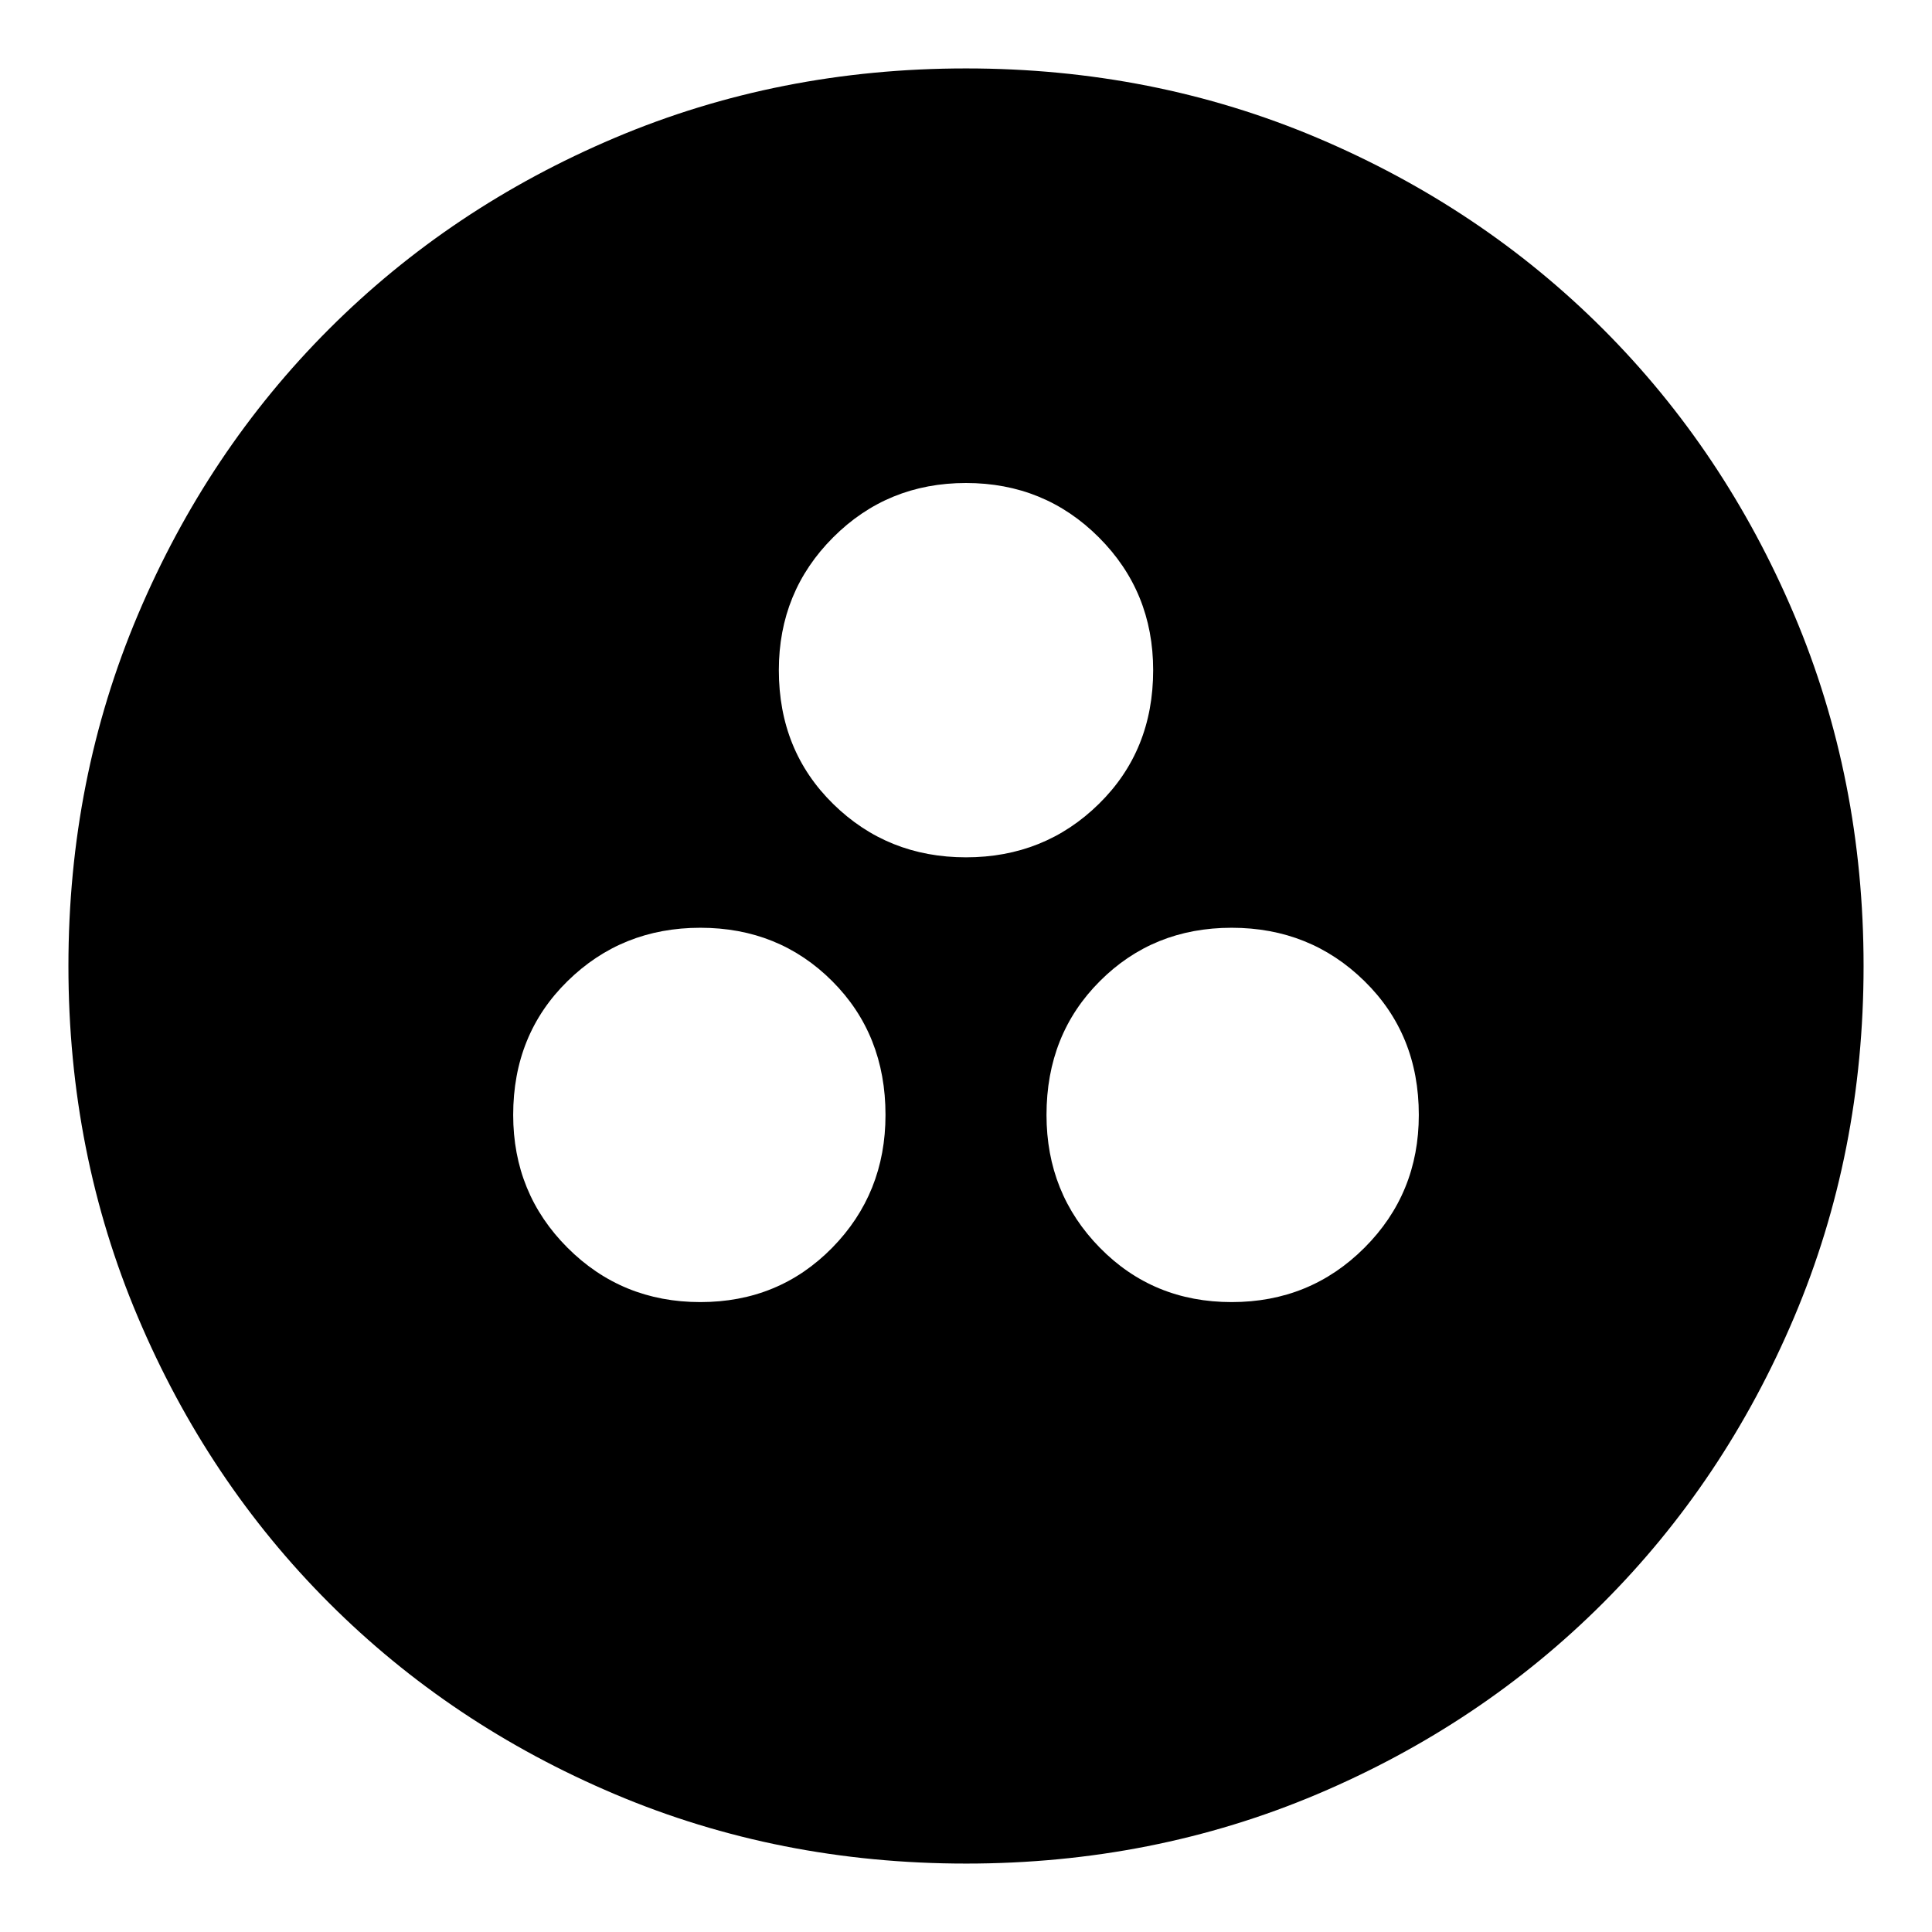 <svg xmlns="http://www.w3.org/2000/svg" height="24" width="24"><path d="M8.7 16.175q.975 0 1.638-.675.662-.675.662-1.65 0-1-.662-1.662-.663-.663-1.638-.663-.975 0-1.65.663-.675.662-.675 1.662 0 .975.675 1.65.675.675 1.65.675Zm6.6 0q.975 0 1.65-.675.675-.675.675-1.65 0-1-.675-1.662-.675-.663-1.65-.663-.975 0-1.637.663Q13 12.85 13 13.85q0 .975.663 1.65.662.675 1.637.675ZM12 10.65q.975 0 1.65-.663.675-.662.675-1.662 0-.975-.675-1.65Q12.975 6 12 6q-.975 0-1.65.675-.675.675-.675 1.65 0 1 .675 1.662.675.663 1.65.663Zm0 12.5q-2.325 0-4.362-.862-2.038-.863-3.55-2.375-1.513-1.513-2.375-3.551Q.85 14.325.85 12t.863-4.363q.862-2.037 2.375-3.55Q5.6 2.575 7.638 1.712 9.675.85 12 .85t4.363.862q2.037.863 3.55 2.375 1.512 1.513 2.375 3.55.862 2.038.862 4.363 0 2.325-.862 4.362-.863 2.038-2.375 3.551-1.513 1.512-3.55 2.375-2.038.862-4.363.862Z"/></svg>